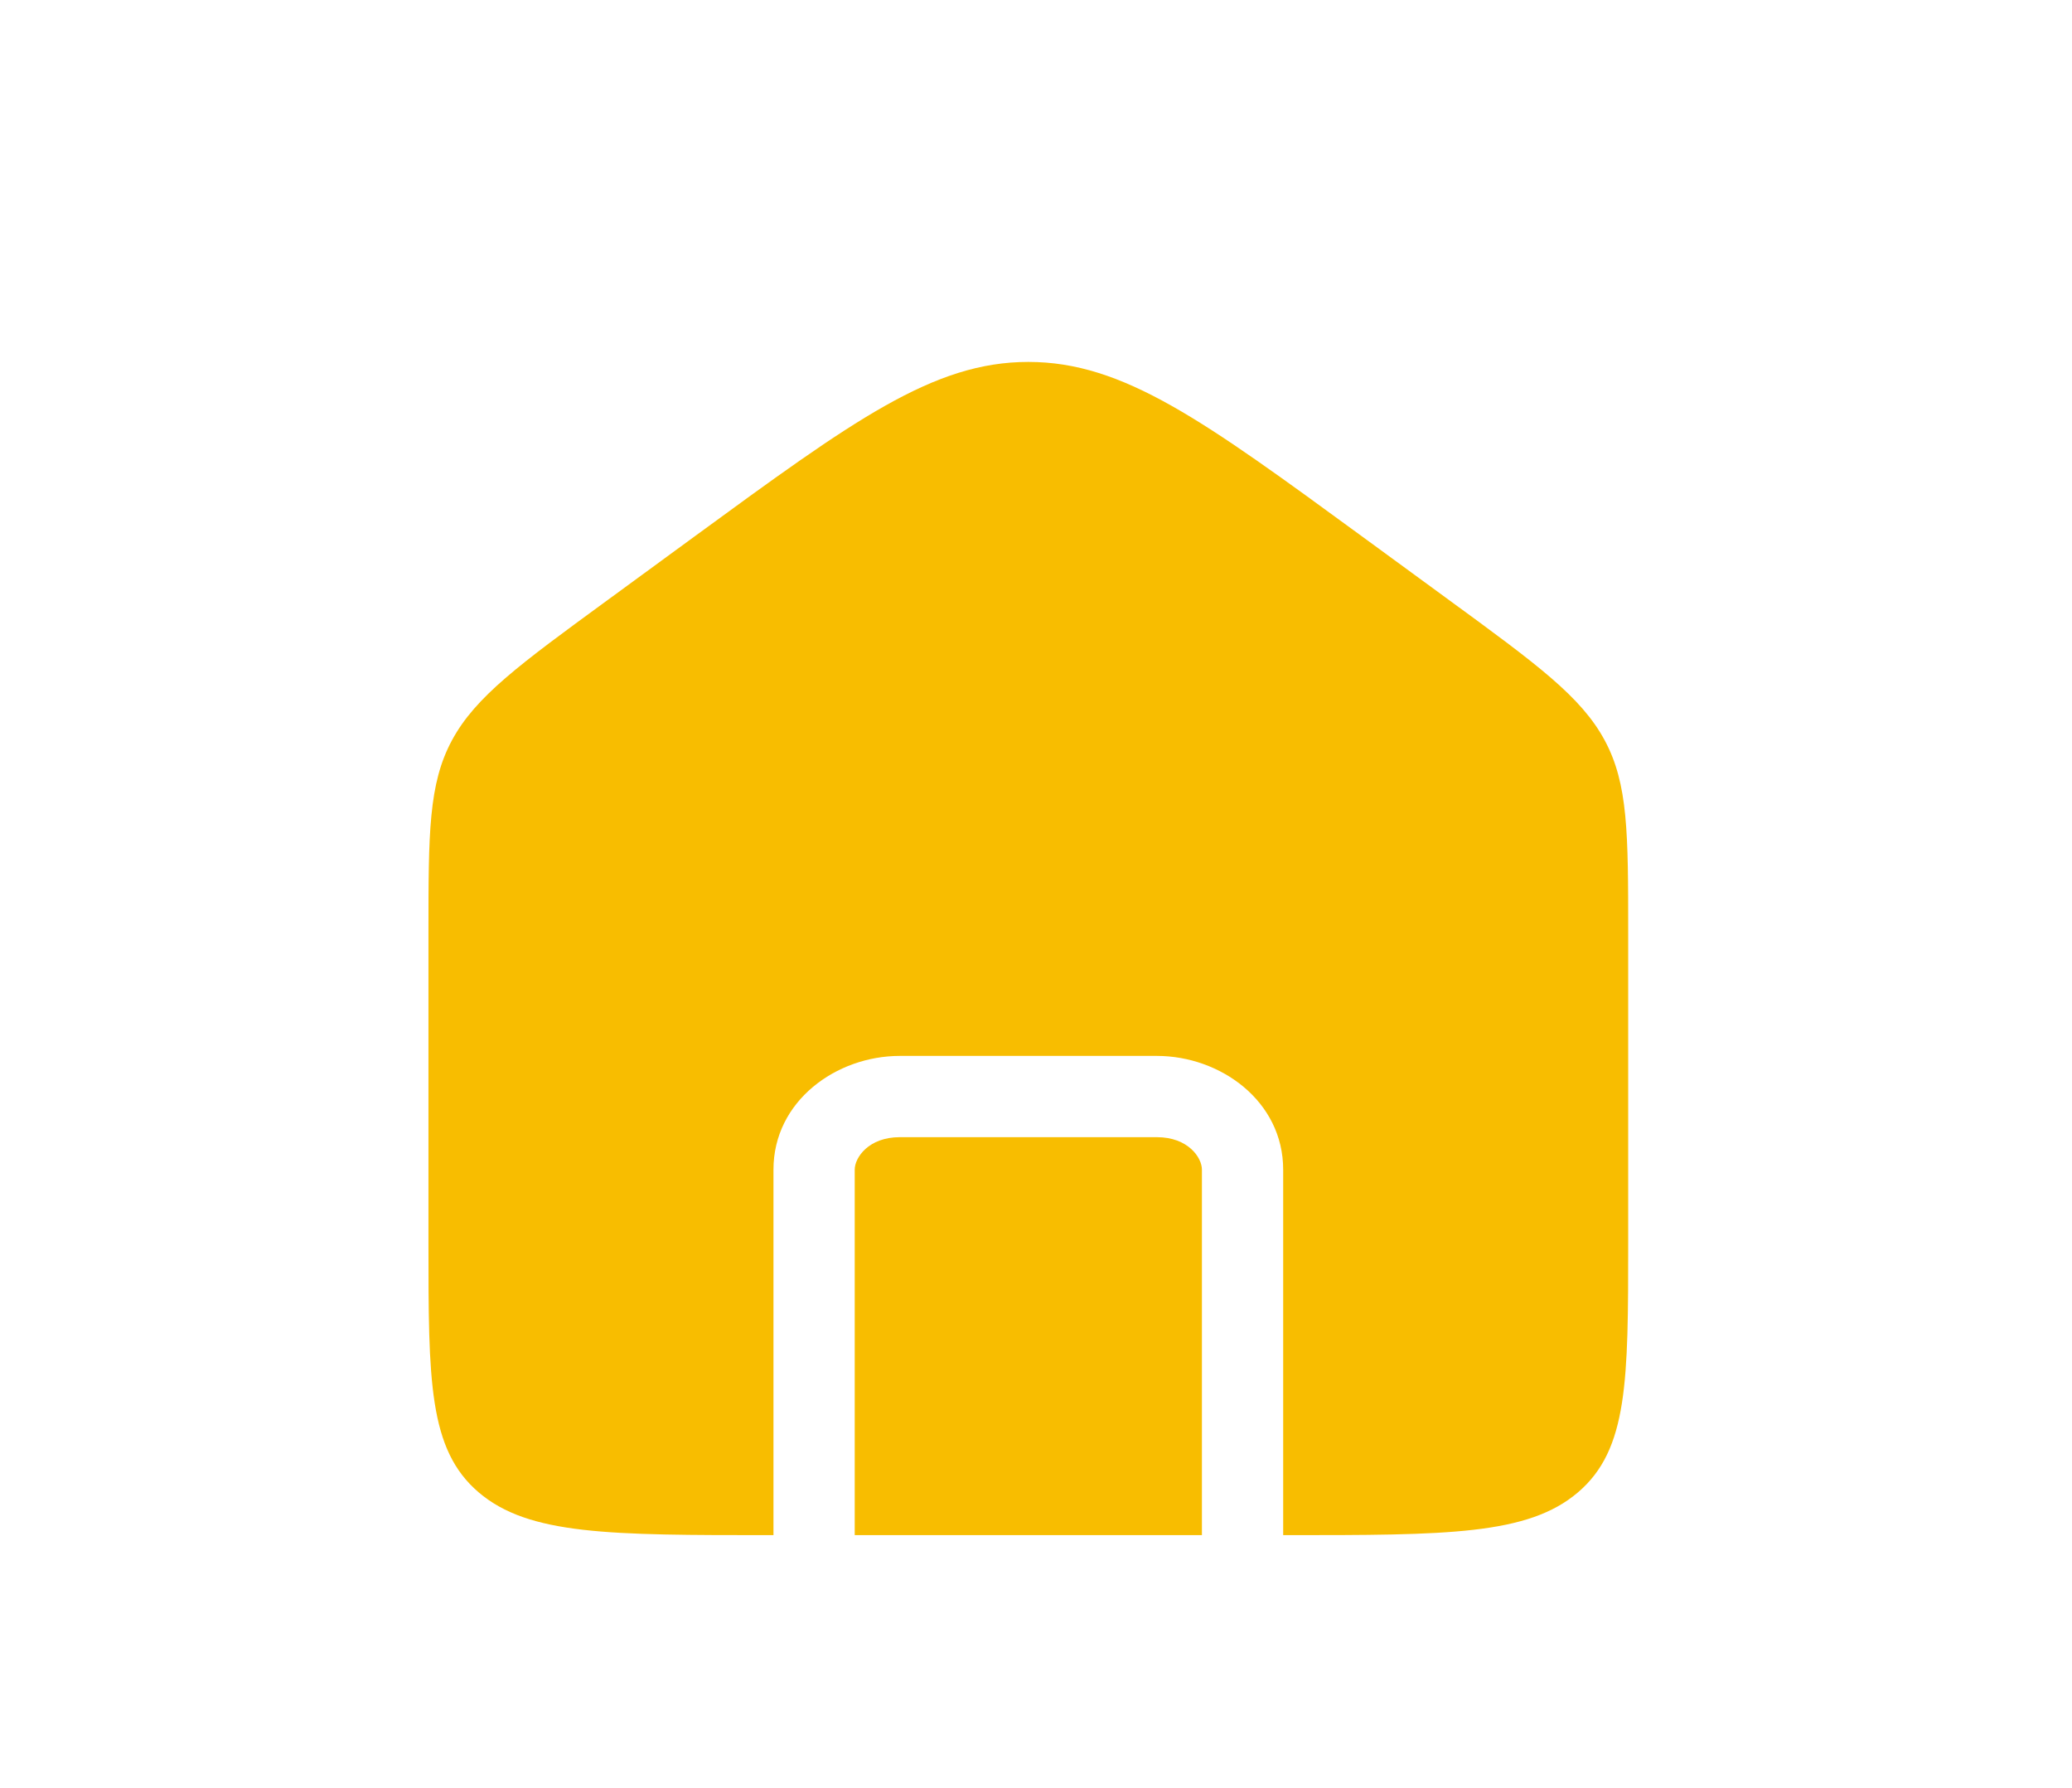 <svg width="51" height="44" viewBox="0 0 51 44" fill="none" xmlns="http://www.w3.org/2000/svg">
<path fill-rule="evenodd" clip-rule="evenodd" d="M11.125 18.218C10.546 19.291 10.546 20.513 10.546 22.955V30.584C10.546 33.977 10.546 35.673 11.782 36.727C13.018 37.78 15.006 37.78 18.983 37.78H19.038V28.785C19.038 27.096 20.585 25.986 22.147 25.986H28.475C30.037 25.986 31.584 27.096 31.584 28.785V37.78H31.639C35.616 37.78 37.605 37.78 38.84 36.727C40.076 35.673 40.076 33.977 40.076 30.584V22.955C40.076 20.513 40.076 19.291 39.497 18.218C38.918 17.144 37.831 16.349 35.657 14.76L33.547 13.217C29.617 10.344 27.652 8.907 25.311 8.907C22.97 8.907 21.005 10.344 17.075 13.217L17.075 13.217L14.966 14.76C12.791 16.349 11.704 17.144 11.125 18.218ZM29.584 37.78V28.785C29.584 28.487 29.243 27.986 28.475 27.986H22.147C21.38 27.986 21.038 28.487 21.038 28.785V37.78H29.584Z" fill="#F8BD00"/>
</svg>
